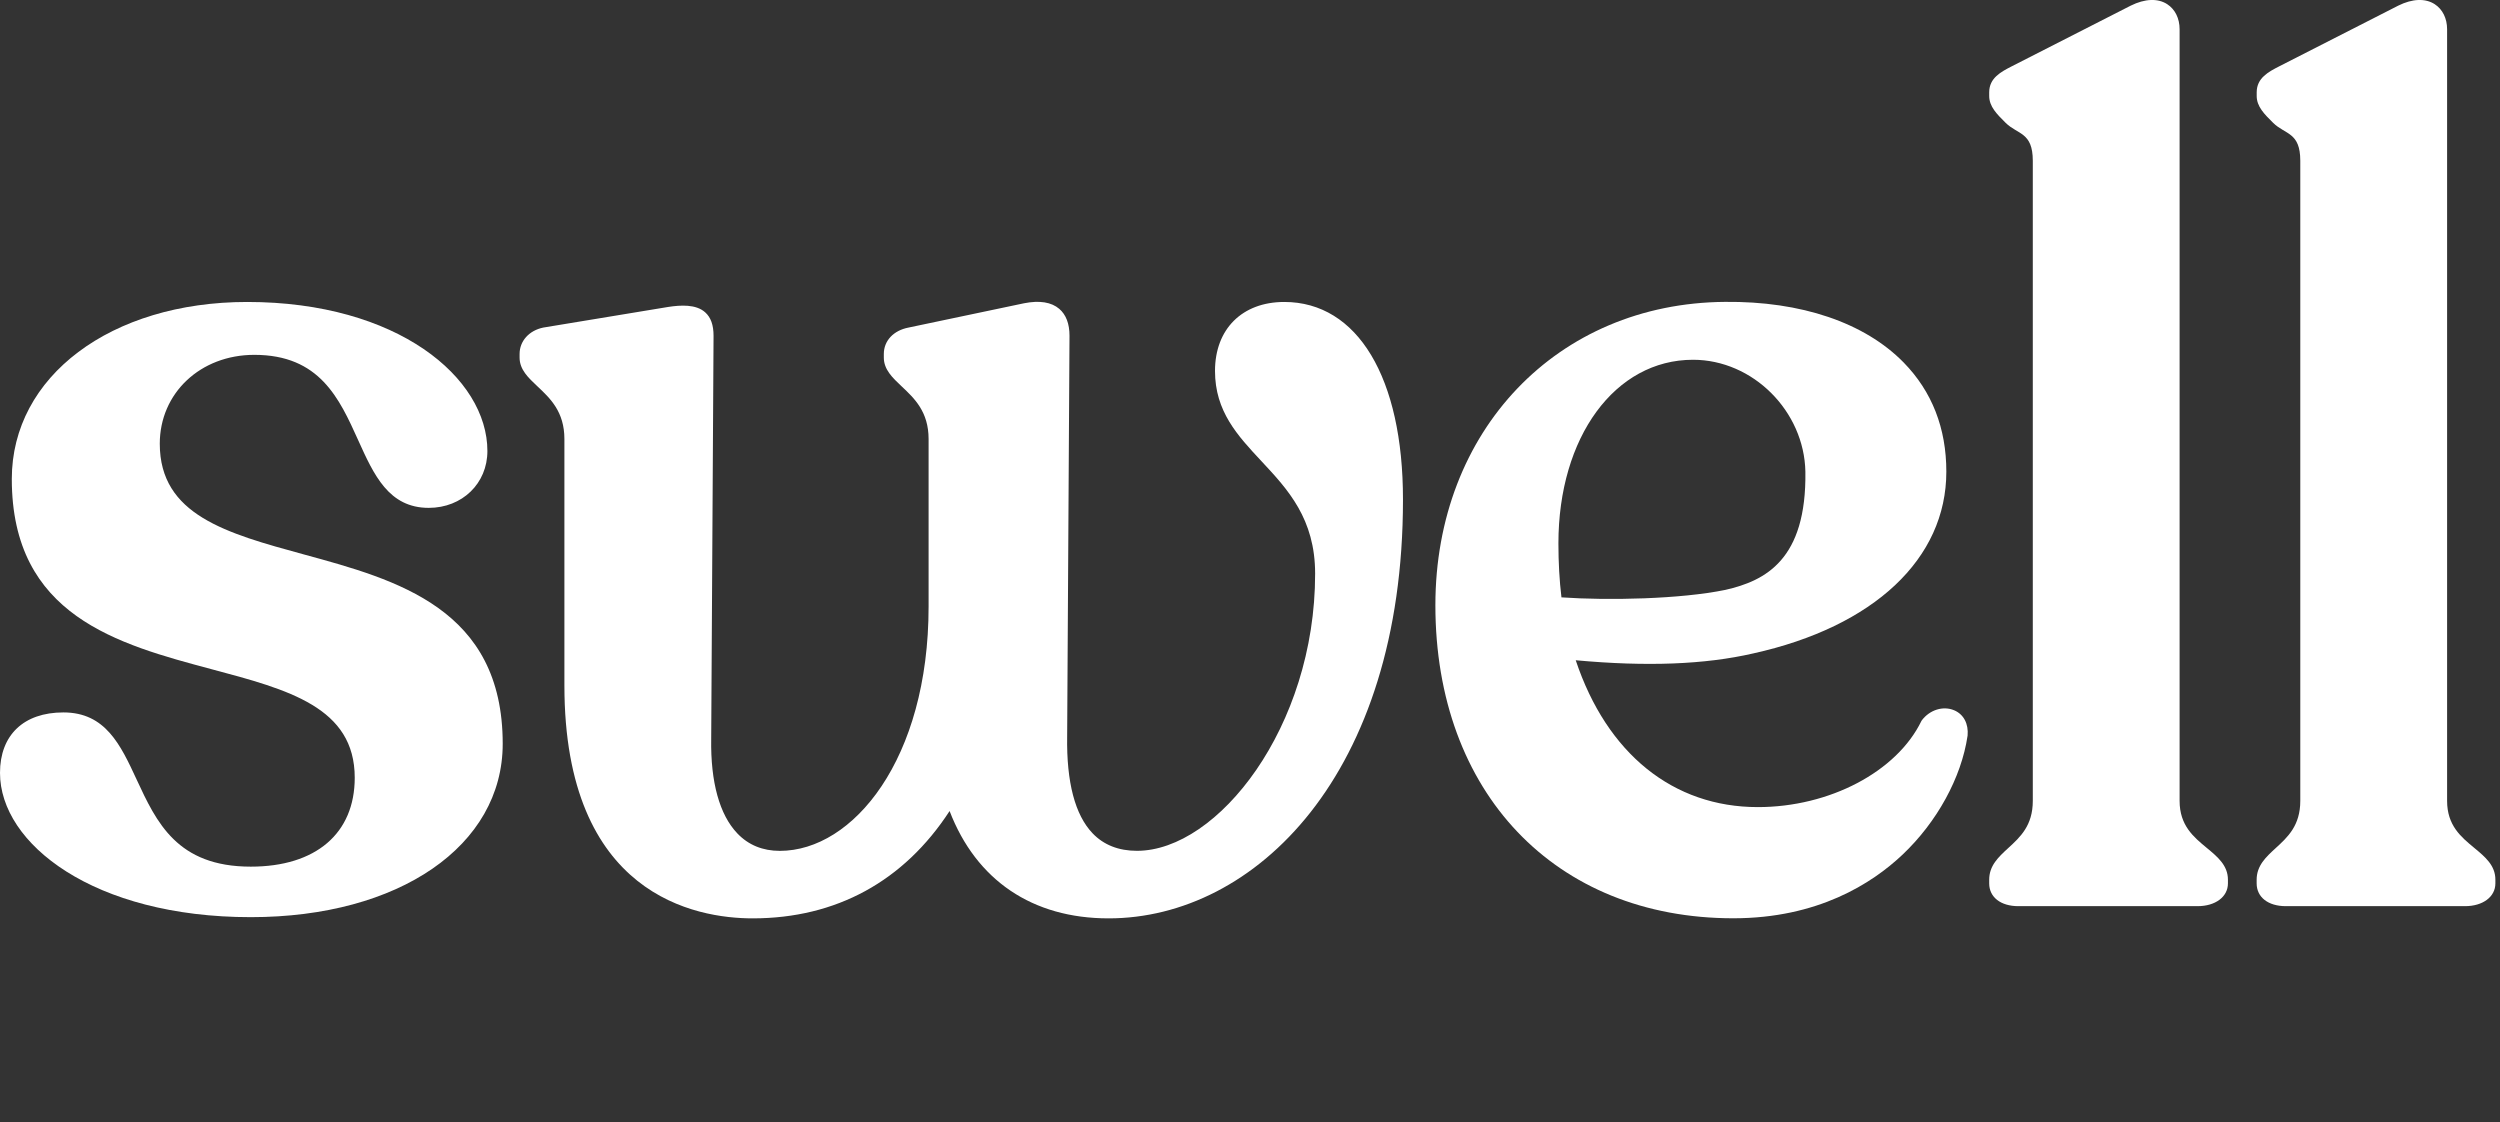 <svg width="490" height="220" viewBox="0 0 490 220" fill="none" xmlns="http://www.w3.org/2000/svg">
<rect x="0" y="0" width="490" height="220" fill="#333333" stroke="none"/>
<g clip-path="url(#clip0)">
<path d="M59.563 108.671C44.402 104.527 31.316 100.952 31.316 86.977C31.316 77.05 39.275 69.55 49.844 69.55C62.641 69.55 66.493 78.058 70.208 86.285C73.286 93.102 76.203 99.541 84.034 99.541C90.59 99.541 95.53 94.757 95.53 88.405C95.53 74.045 77.921 59.185 48.458 59.185C21.716 59.185 2.313 73.773 2.313 93.881C2.313 120.718 23.128 126.264 41.494 131.171C56.536 135.175 69.528 138.645 69.528 152.436C69.528 163.353 61.91 169.863 49.155 169.863C34.7 169.863 30.67 161.171 26.767 152.76C23.638 146.013 20.679 139.635 12.431 139.635C4.643 139.635 0 144.068 0 151.489C0 165.385 18.383 179.763 49.155 179.763C78.227 179.763 98.531 165.788 98.531 145.777C98.531 119.308 77.827 113.656 59.563 108.671Z" fill="#FFFFFF"/>
<path d="M251.72 59.185C243.472 59.185 238.141 64.495 238.141 72.704C238.141 80.634 242.562 85.382 247.256 90.403C252.425 95.94 257.765 101.67 257.765 112.447C257.765 142.544 238.659 166.761 222.844 166.761C219.247 166.761 216.322 165.604 214.145 163.326C210.702 159.717 209.027 153.329 209.163 144.349L209.622 65.8C209.622 63.443 208.942 61.673 207.615 60.534C206.068 59.211 203.755 58.843 200.719 59.439L178.102 64.197C175.134 64.757 173.229 66.781 173.229 69.375V70.085C173.229 72.441 174.939 74.045 176.741 75.745C179.207 78.066 182.004 80.686 182.004 86.04V118.878C182.004 148.852 167.184 166.77 152.848 166.77C149.489 166.77 146.683 165.622 144.515 163.344C141.029 159.69 139.26 153.294 139.396 144.83L139.856 65.809C139.856 63.697 139.32 62.199 138.206 61.209C136.403 59.597 133.402 59.79 130.987 60.158L106.473 64.205C103.701 64.775 101.839 66.852 101.839 69.375V70.085C101.839 72.441 103.548 74.045 105.359 75.745C107.825 78.066 110.623 80.686 110.623 86.04V134.36C110.623 175.558 136.429 180 147.525 180C163.859 180 177.158 172.736 186.12 158.963C191.349 172.552 202.352 180 217.283 180C245.955 180 274.984 151.813 274.984 97.938C275.001 74.036 266.081 59.185 251.72 59.185Z" fill="#FFFFFF"/>
<path d="M338.16 115.619C329.343 117.433 315.228 117.722 306.045 117.083C305.645 113.779 305.449 110.222 305.449 106.507C305.449 85.646 316.546 70.514 331.834 70.514C343.551 70.514 353.635 80.573 353.856 92.471C354.095 109.679 346.051 113.832 338.16 115.619ZM382.996 139.206C380.845 138.312 378.251 139.118 376.687 141.168L376.593 141.317C371.772 151.253 358.584 158.192 344.546 158.192C327.923 158.192 314.964 147.731 308.842 129.41C322.753 130.689 334.138 130.251 343.602 128.078C367.325 122.83 381.482 109.504 381.482 92.445C381.482 83.92 378.668 76.726 373.115 71.049C365.471 63.242 353.023 59.01 338.101 59.168C305.211 59.413 281.335 84.419 281.335 118.625C281.335 155.327 304.803 179.983 339.733 179.983C356.246 179.983 366.883 173.201 372.894 167.515C379.663 161.11 384.433 152.401 385.64 144.226L385.649 144.182C385.861 141.861 384.875 139.986 382.996 139.206Z" fill="#FFFFFF"/>
<path d="M432.542 166.201C429.915 164.028 427.202 161.785 427.202 156.966V5.722C427.202 3.61 426.318 1.823 424.779 0.824C422.942 -0.368 420.409 -0.271 417.628 1.104L394.296 13.002C392.221 14.071 389.883 15.272 389.883 18.093V18.803C389.883 20.888 391.38 22.36 393.106 24.077C395.478 26.417 398.429 25.865 398.429 31.525V156.957C398.429 161.811 395.98 164.054 393.607 166.227C391.694 167.988 389.883 169.653 389.883 172.43V173.14C389.883 175.856 392.136 177.608 395.606 177.608H430.714C434.226 177.608 436.675 175.777 436.675 173.14V172.43C436.675 169.626 434.668 167.962 432.542 166.201Z" fill="#FFFFFF"/>
<path d="M484.971 166.201C482.343 164.028 479.631 161.785 479.631 156.966V5.722C479.631 3.61 478.747 1.823 477.208 0.824C475.371 -0.368 472.829 -0.271 470.057 1.104L446.725 13.002C444.65 14.071 442.312 15.272 442.312 18.093V18.803C442.312 20.888 443.8 22.36 445.535 24.077C447.907 26.417 450.857 25.865 450.857 31.525V156.957C450.857 161.811 448.409 164.054 446.036 166.227C444.123 167.988 442.303 169.653 442.303 172.43V173.14C442.303 175.856 444.557 177.608 448.026 177.608H483.134C486.646 177.608 489.095 175.777 489.095 173.14V172.43C489.103 169.626 487.097 167.962 484.971 166.201Z" fill="#FFFFFF"/>
</g>
<defs>
<clipPath id="clip0">
<rect width="490" height="220" fill="white"/>
</clipPath>
</defs>
</svg>
